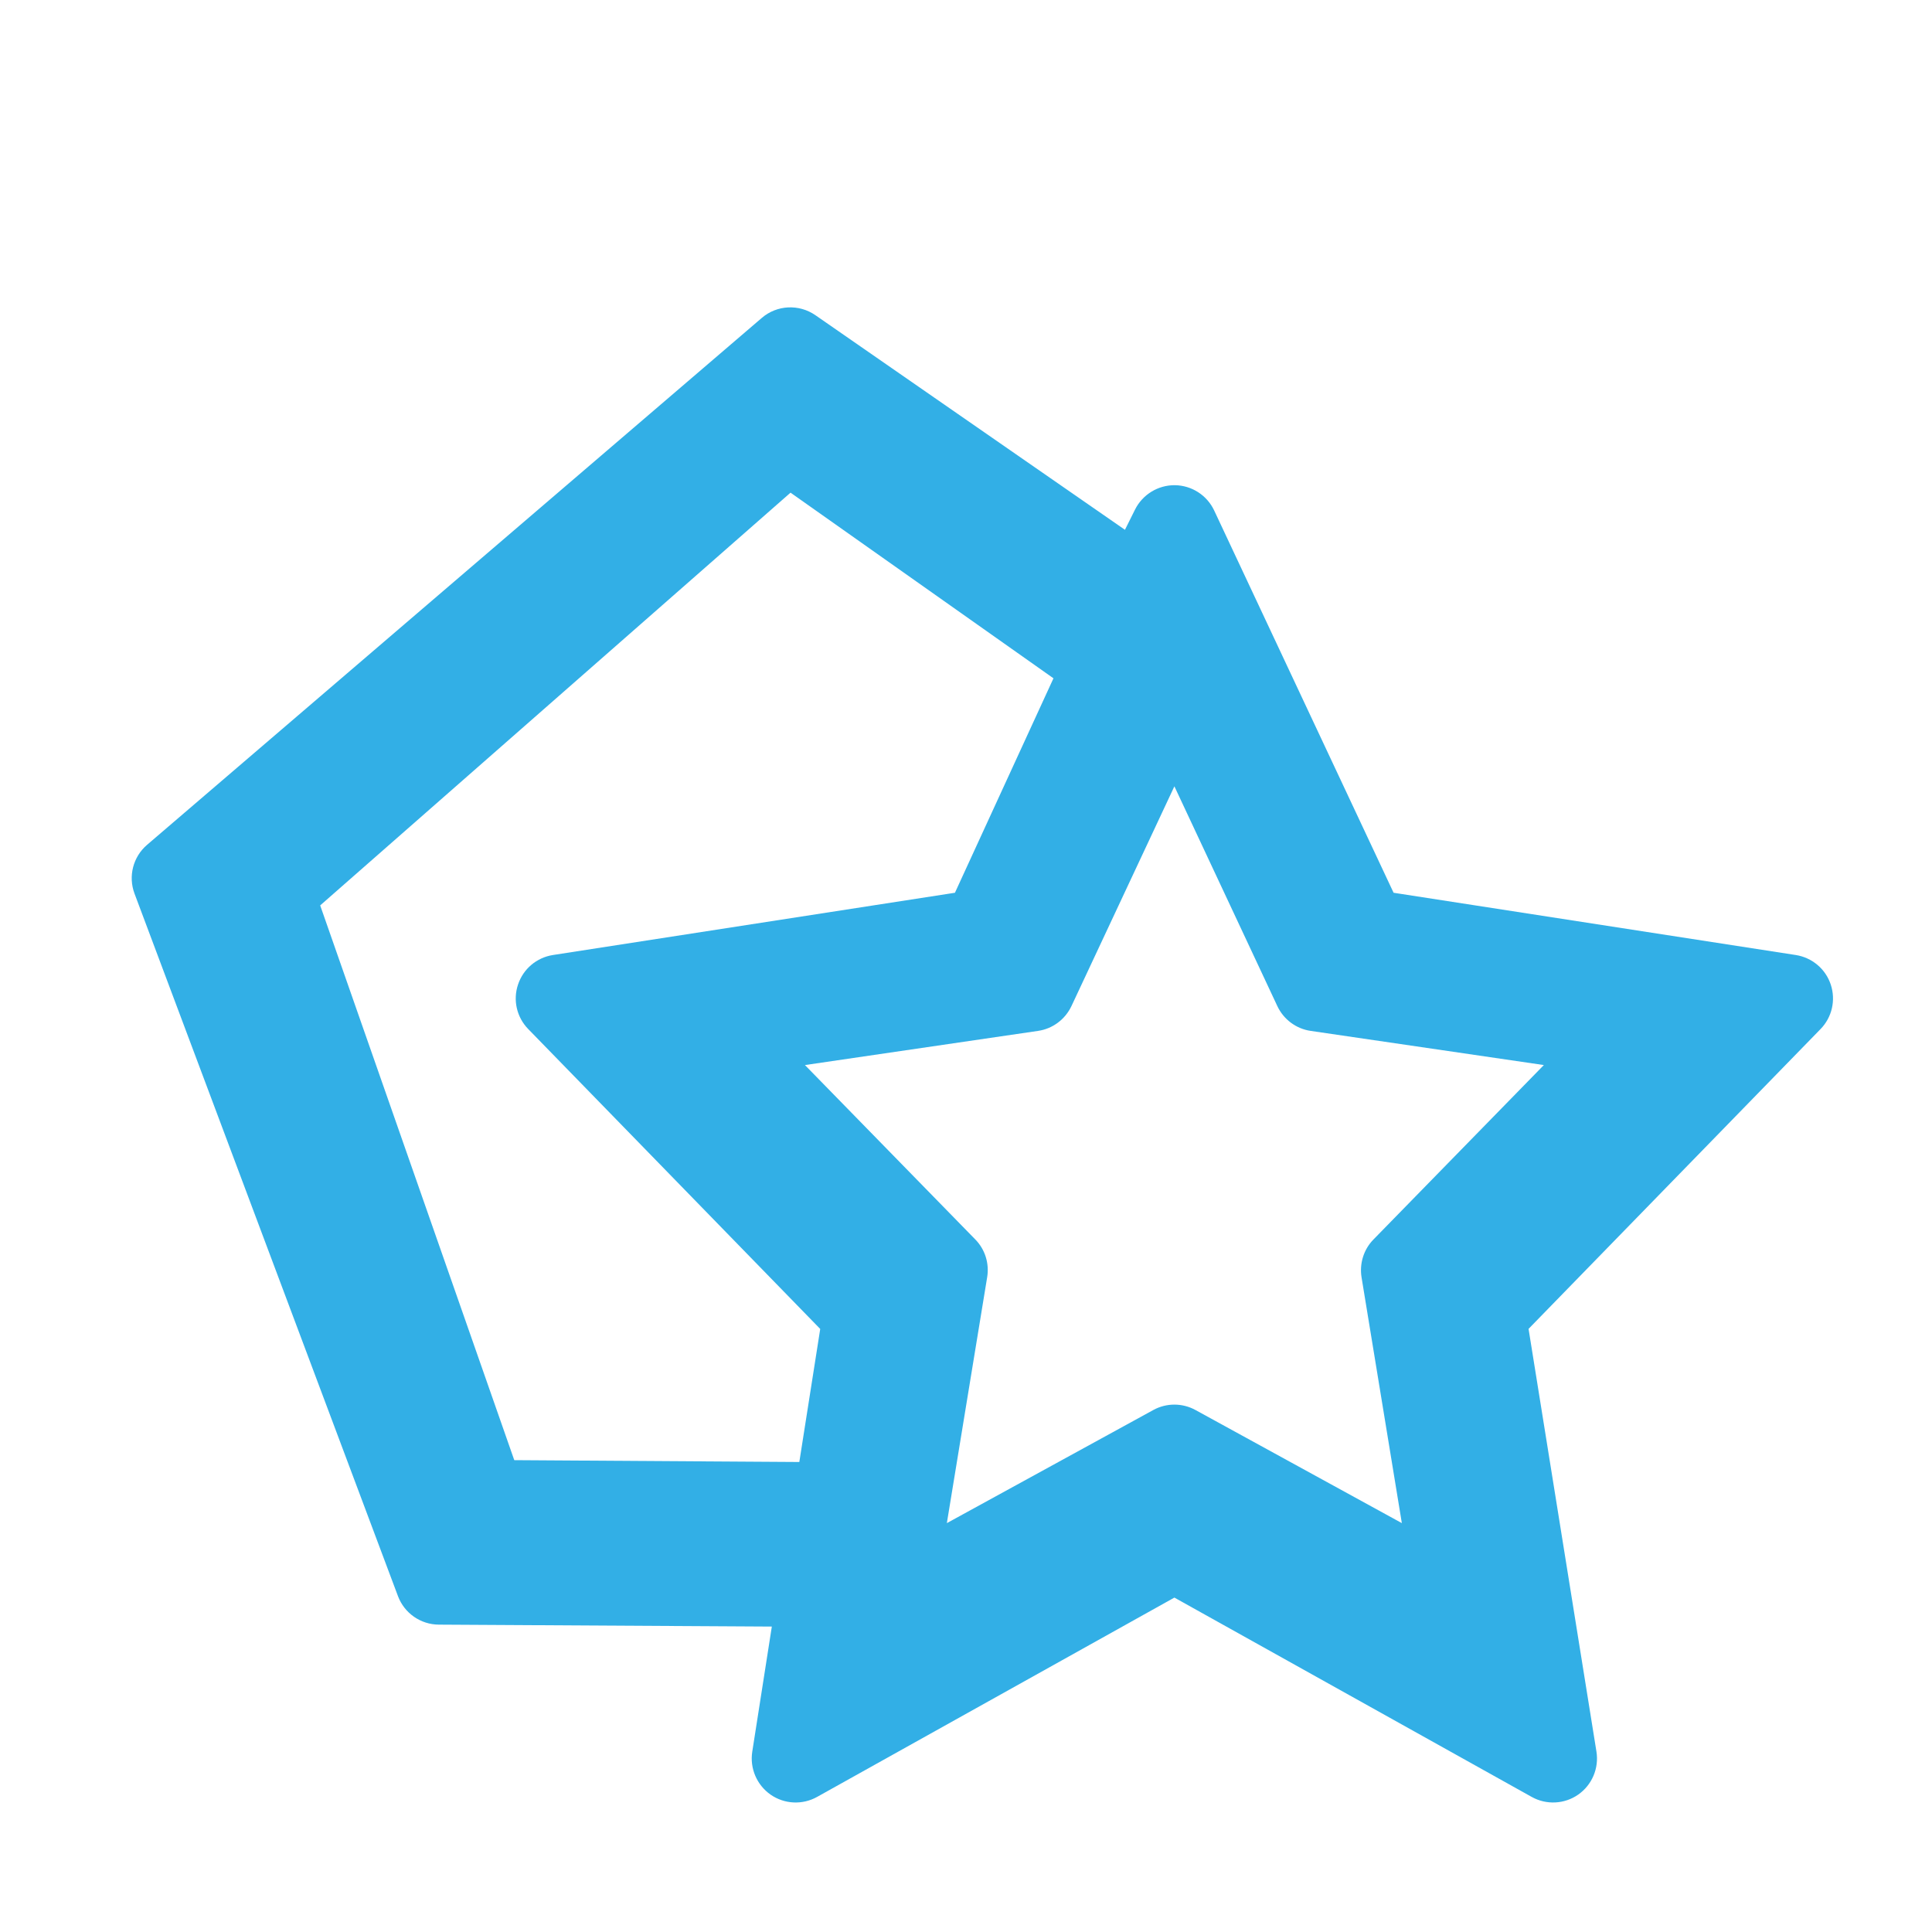 <svg viewBox="0 0 22 22" xmlns="http://www.w3.org/2000/svg"><path fill="rgb(50, 175, 230)" d="m12.81 6.033.115-.231c.086-.171.262-.279.454-.277.192.003.365.114.447.288l2.043 4.353 4.58.709c.185.029.339.158.398.336.059.177.015.373-.116.507l-3.325 3.414.773 4.814c.03.189-.05.379-.207.489s-.363.12-.53.027l-4.069-2.27-4.069 2.27c-.167.093-.372.083-.529-.026-.157-.11-.238-.299-.209-.488l.223-1.426-3.792-.022c-.207-.001-.392-.13-.465-.324l-3-8c-.074-.197-.017-.419.143-.556l7-6c.172-.148.423-.16.61-.031zm-9.164 4.277 2.21 6.317 3.246.021.238-1.515-3.325-3.415c-.131-.134-.176-.33-.116-.507.059-.178.212-.307.397-.336l4.578-.709 1.122-2.442-2.994-2.114zm8.555 1.146c-.072.152-.214.259-.381.283l-2.654.389 1.94 1.986c.111.113.161.273.135.43l-.459 2.8 2.351-1.288c.149-.082.33-.082.48 0l2.35 1.288-.459-2.8c-.025-.157.025-.317.136-.43l1.94-1.986-2.655-.389c-.166-.024-.309-.131-.38-.283l-1.172-2.502z"/></svg>